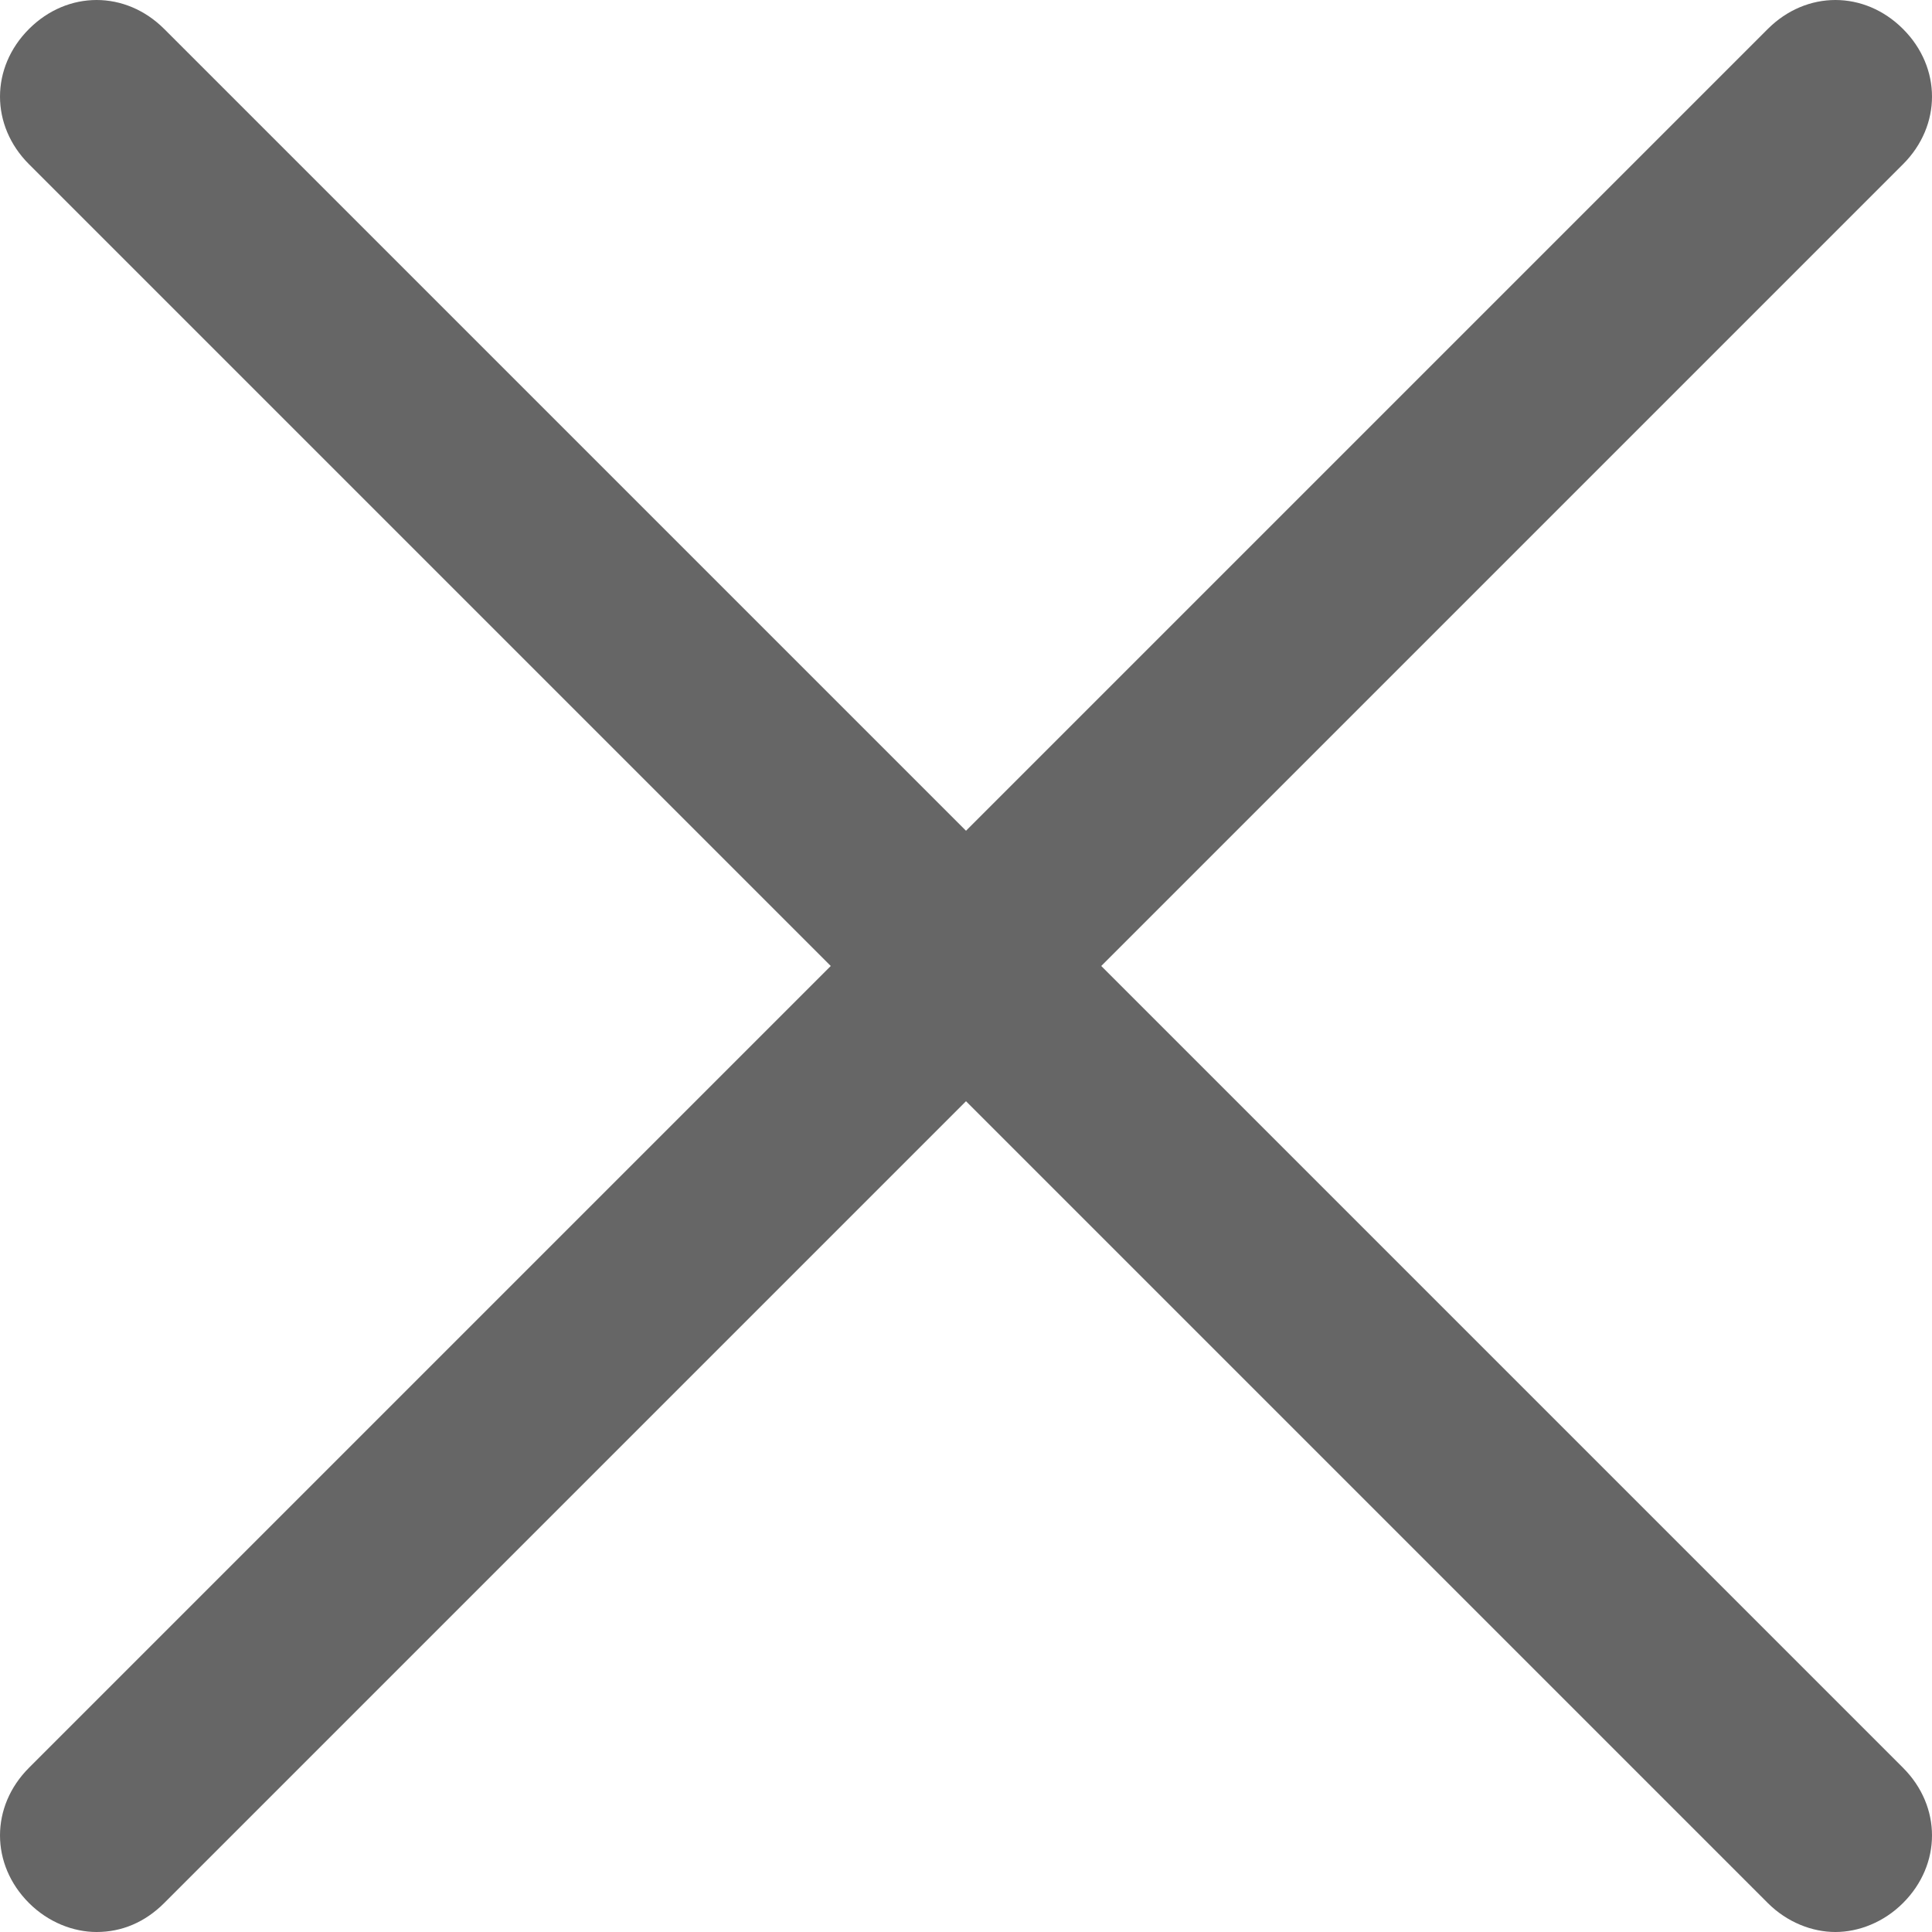<?xml version="1.0" encoding="utf-8"?>
<!-- Generator: Adobe Illustrator 19.0.0, SVG Export Plug-In . SVG Version: 6.00 Build 0)  -->
<svg version="1.1" id="图层_1" xmlns="http://www.w3.org/2000/svg" xmlns:xlink="http://www.w3.org/1999/xlink" x="0px" y="0px"
	 viewBox="50 50 100 100" style="enable-background:new 50 50 100 100;" xml:space="preserve">
<style type="text/css">
	.st0{fill:#666666;}
</style>
<path class="st0" d="M145,150c-1.2,0-2.5-0.5-3.5-1.5l-90-90c-2-2-2-5,0-7s5-2,7,0l90,90c2,2,2,5,0,7C147.5,149.5,146.2,150,145,150
	L145,150z"/>
<path class="st0" d="M55,150c-1.2,0-2.5-0.5-3.5-1.5c-2-2-2-5,0-7l90-90c2-2,5-2,7,0s2,5,0,7l-90,90C57.5,149.5,56.3,150,55,150z"/>
</svg>
